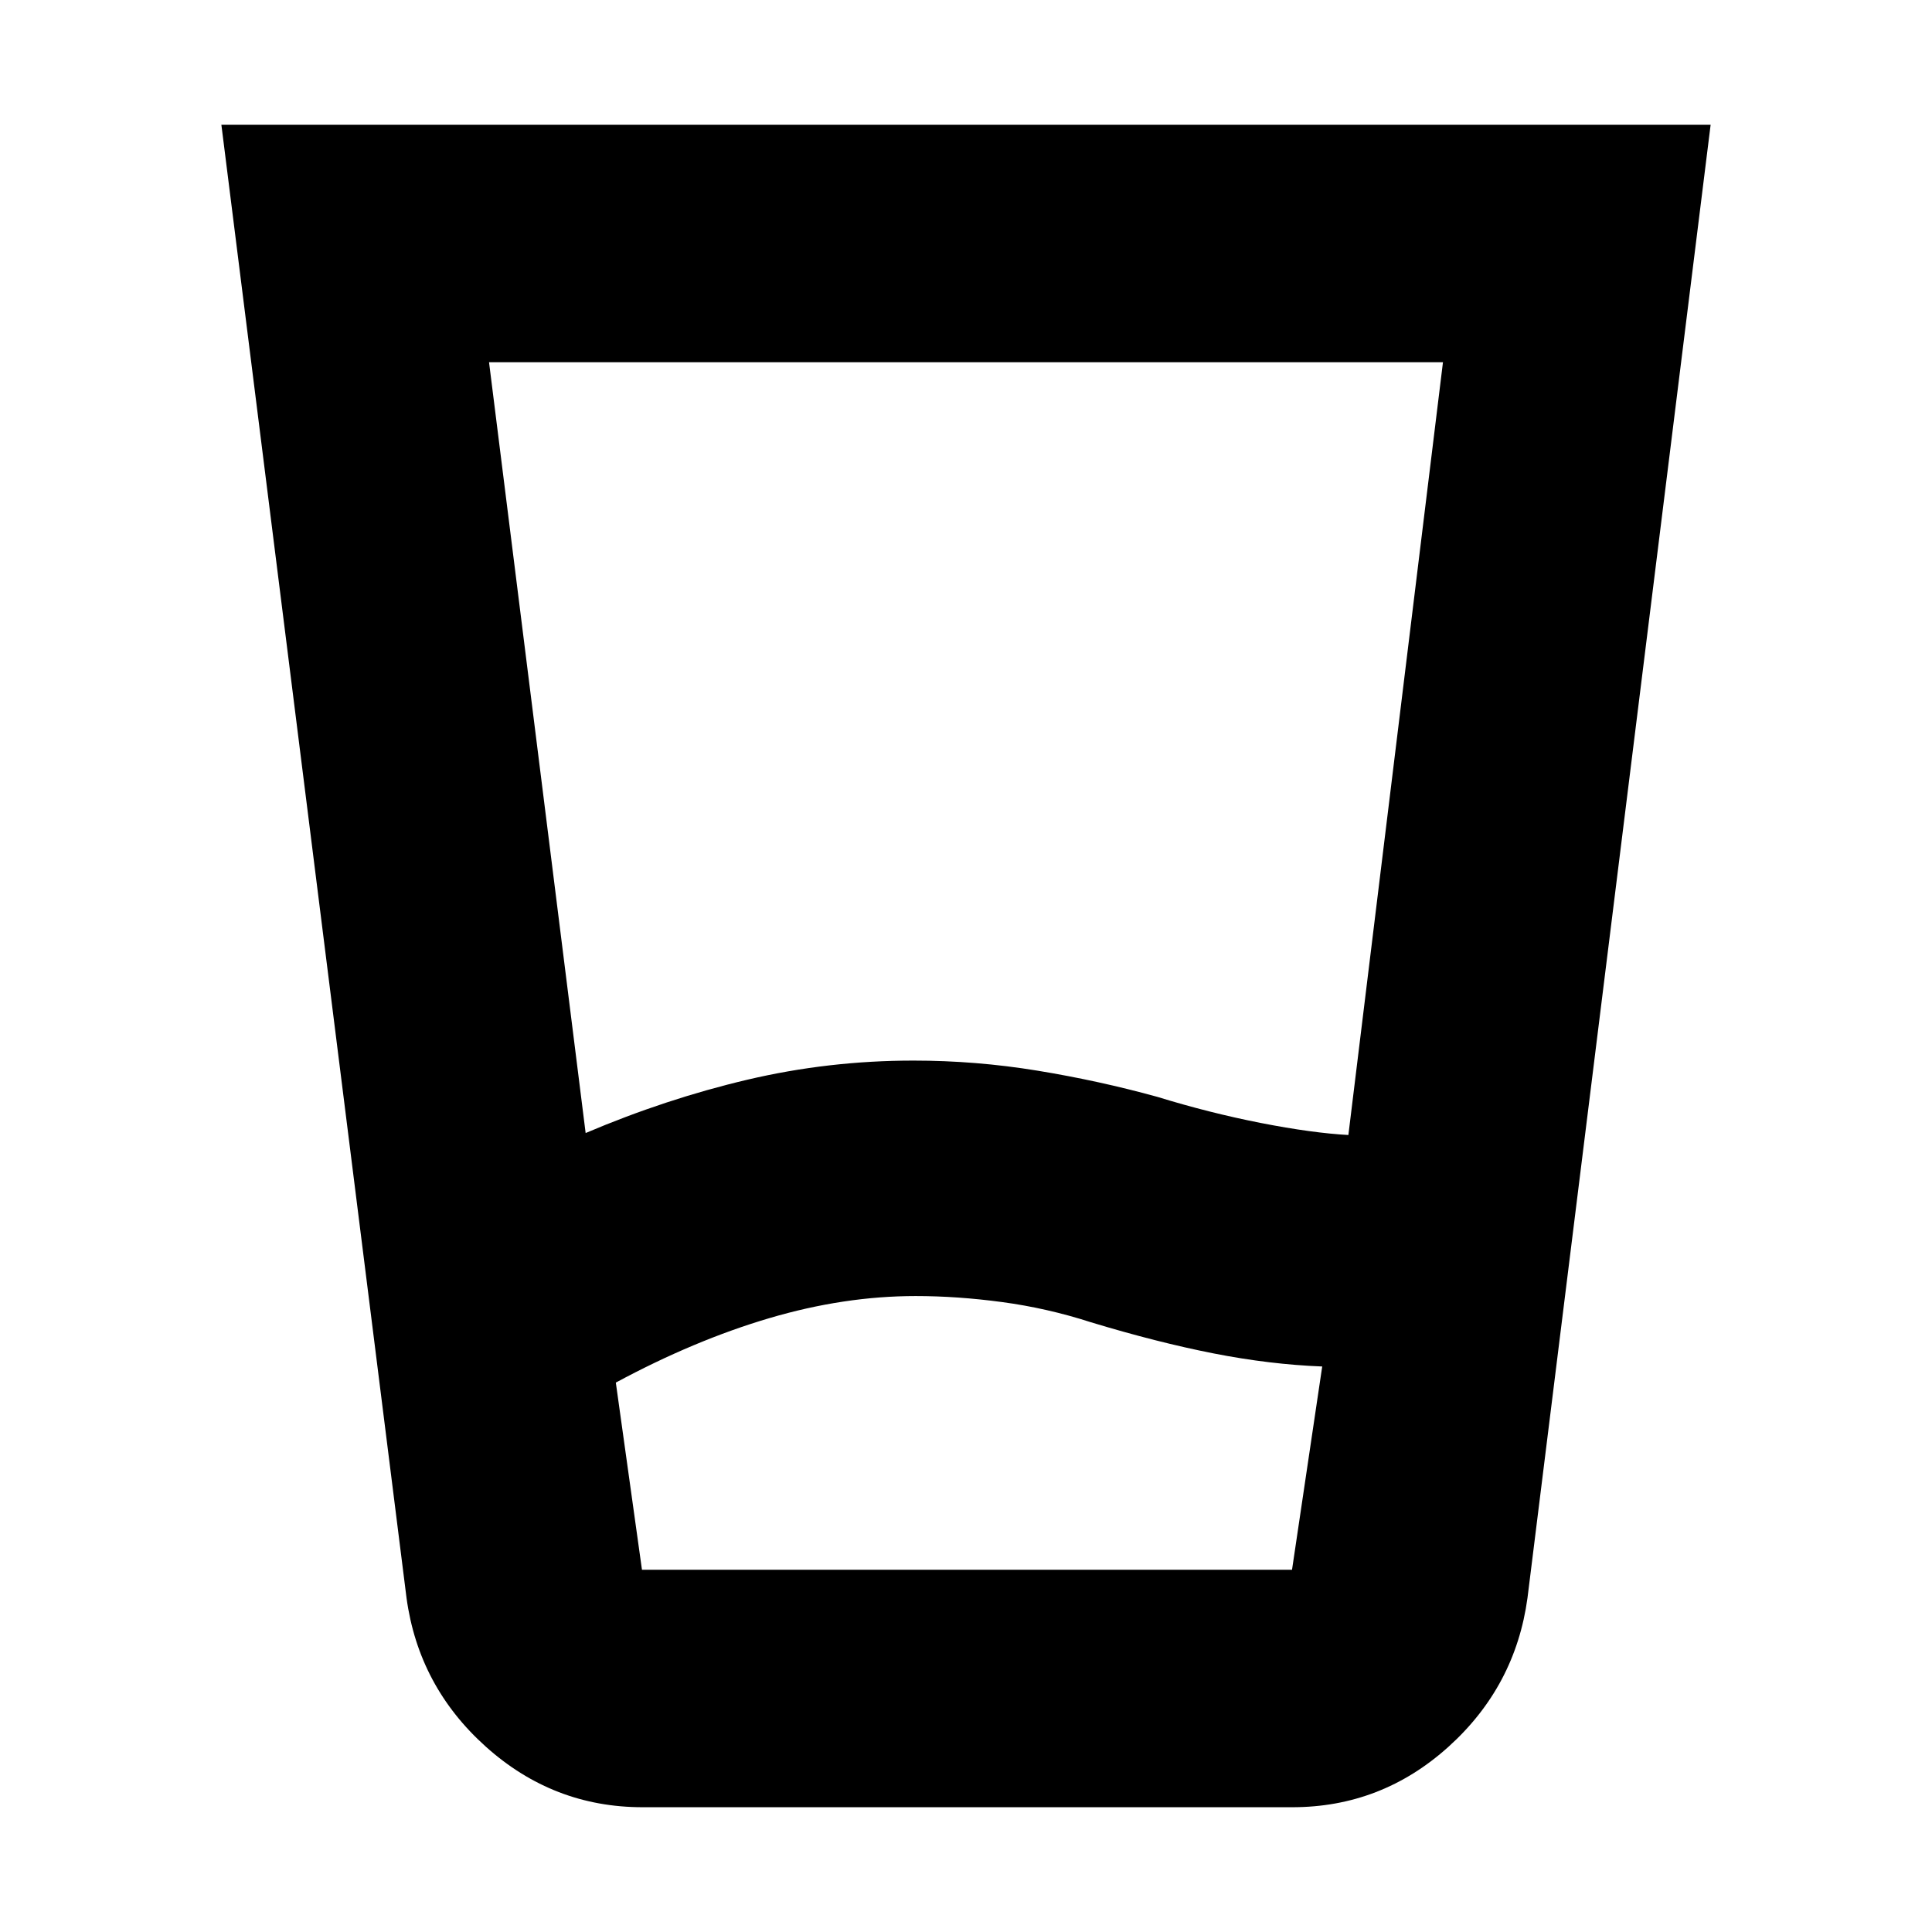 <svg xmlns="http://www.w3.org/2000/svg" height="20" viewBox="0 -960 960 960" width="20"><path d="M455-316q-35.58 0-72.79 11Q345-294 306-273l12.99 93H642l15-101q-26-1-54-6.5T542-303q-21.68-7-44.01-10-22.32-3-42.99-3Zm-164-81q40-17 80.36-26.5t82.54-9.5q31.04 0 61.57 5T575-415q26 8 51.5 13t43.83 6H670l47-384H243l48 383Zm28.28 335Q275-62 241.5-92T202-166l-92-732h740l-91 732q-6 44-39.3 74-33.31 30-77.59 30H319.28ZM455-180h187-323 136Z"/></svg>